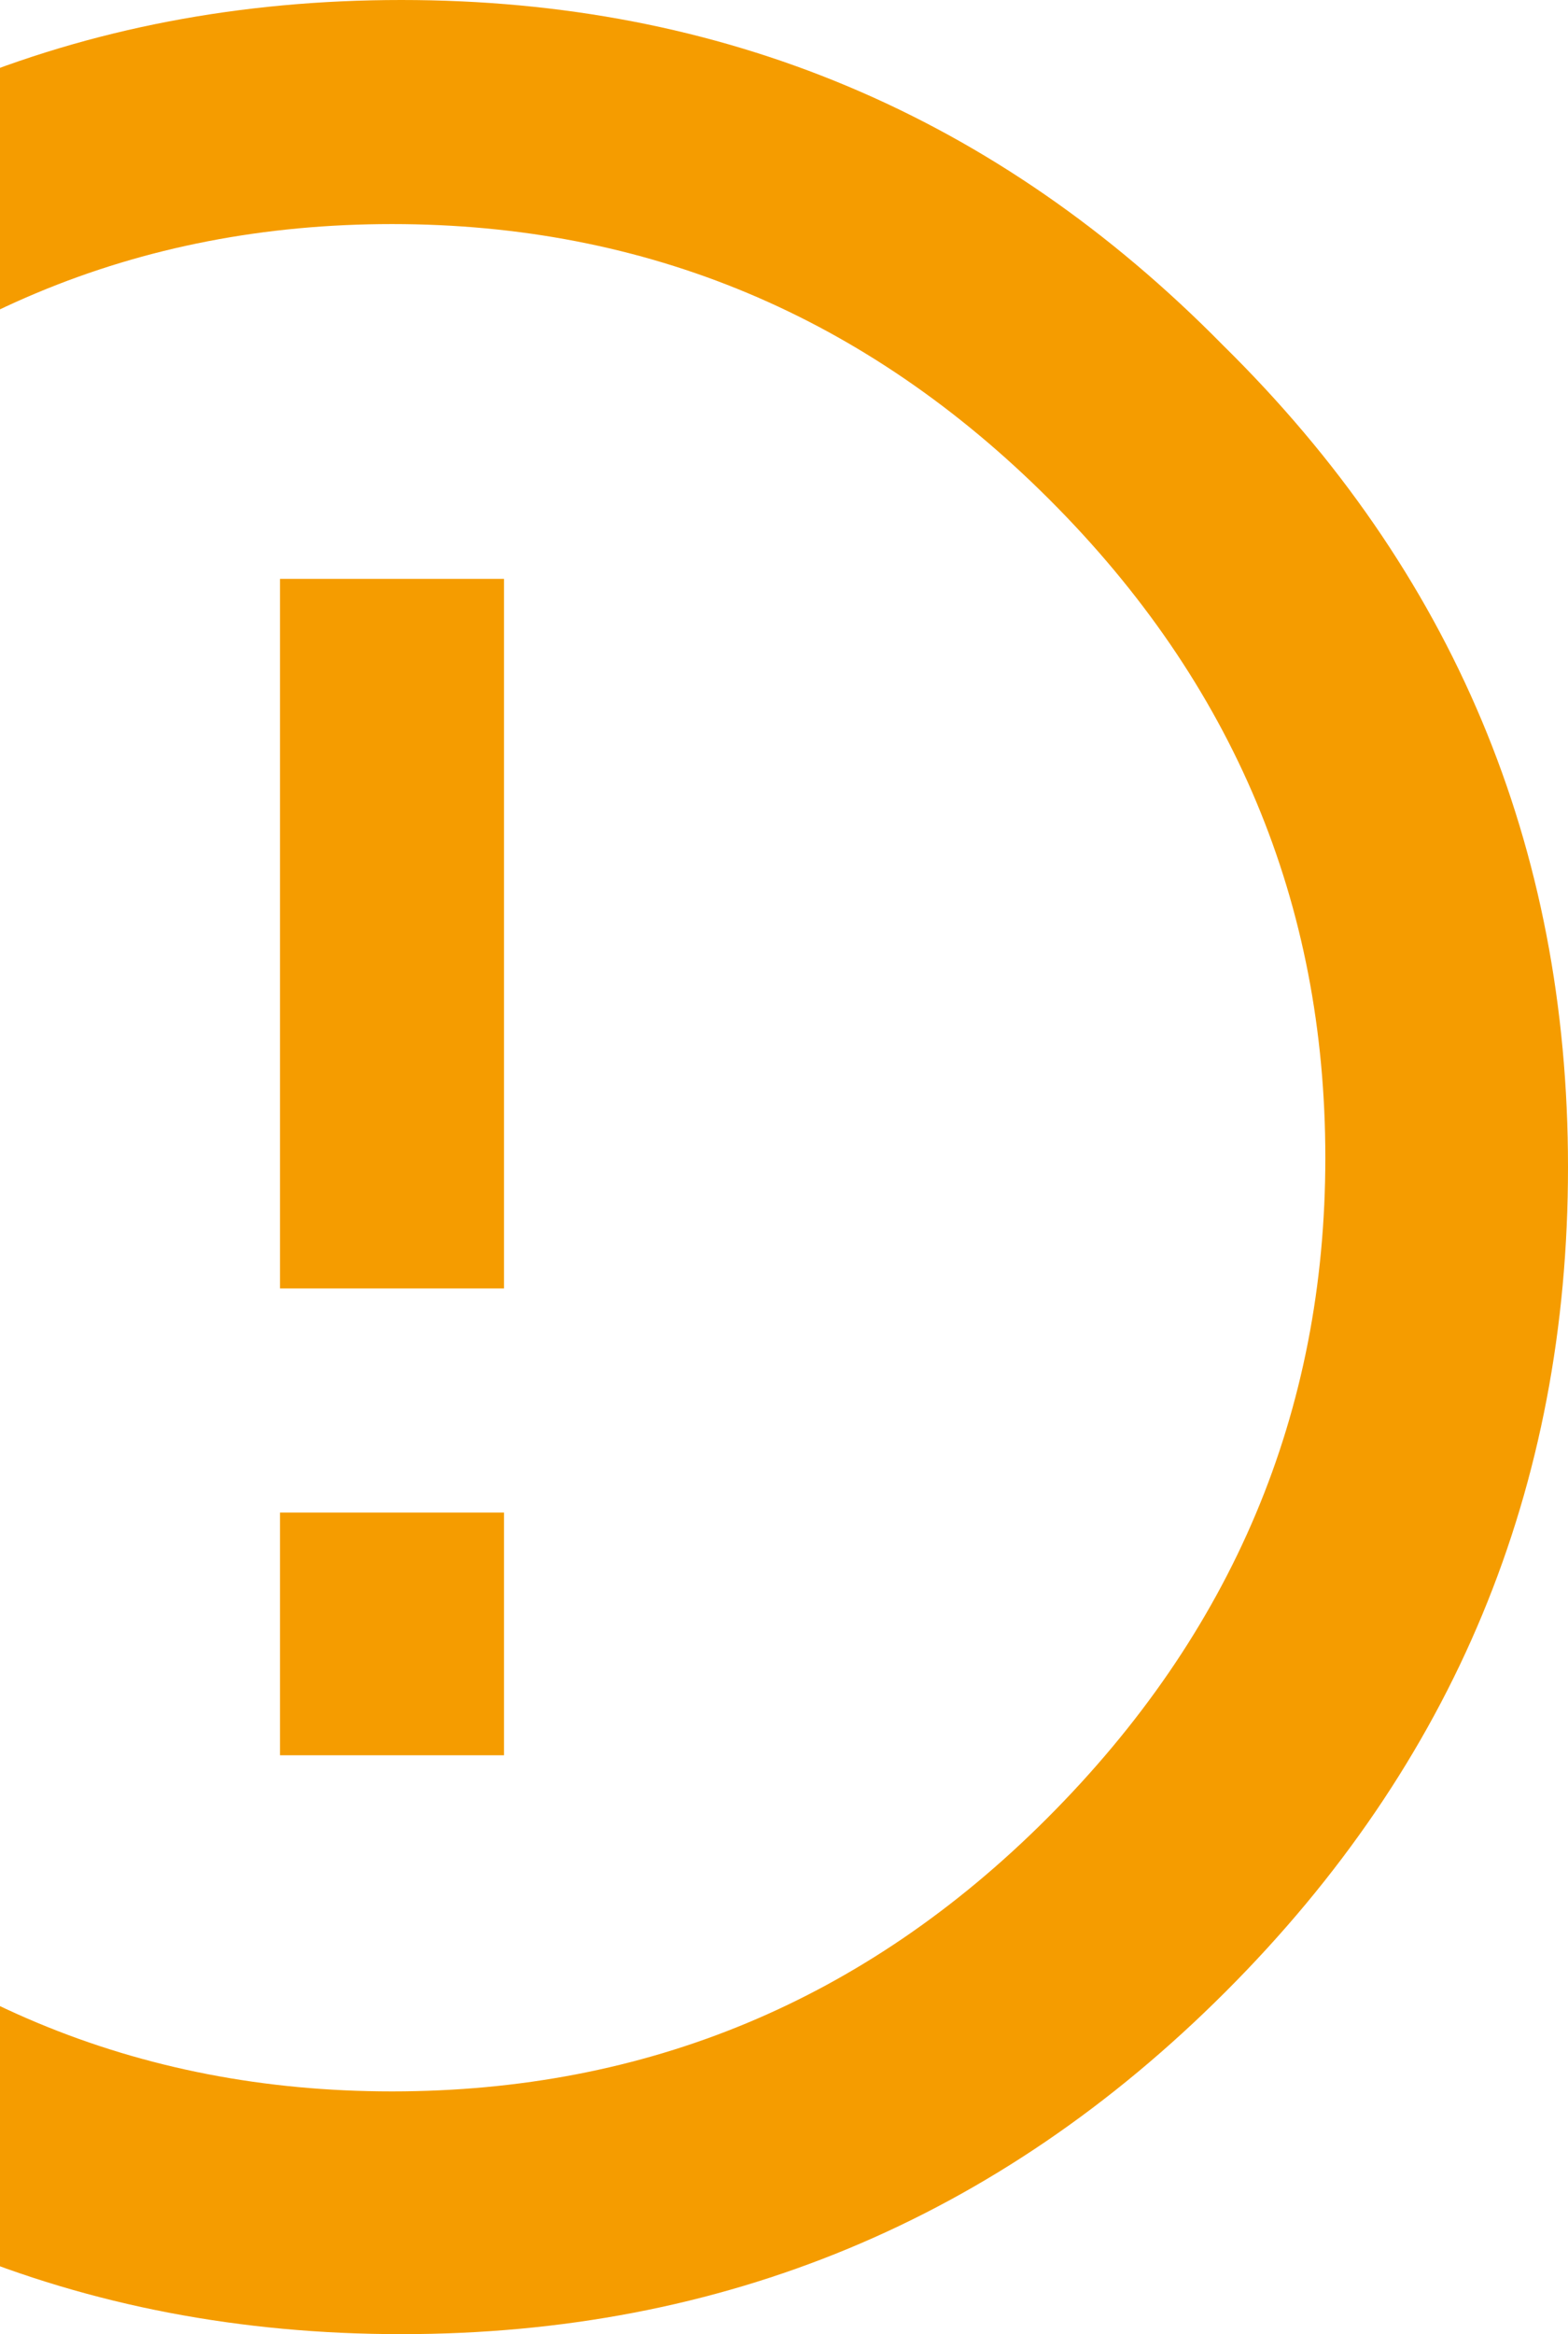 <svg xmlns="http://www.w3.org/2000/svg" width="84" height="125" viewBox="0 0 84 125">
    <path fill="#F59C00" fill-rule="evenodd" d="M15 94V81h12v13H15zm0-25V31h12v38H15zm50.514-50.514C77.838 30.614 84 45.286 84 62.5c0 17.214-6.113 31.935-18.34 44.16C53.436 118.888 38.715 125 21.5 125c-17.214 0-31.935-6.113-44.16-18.34C-34.888 94.436-41 79.715-41 62.5c0-17.214 6.113-31.935 18.34-44.16C-10.436 6.112 4.285 0 21.5 0c17.214 0 31.886 6.162 44.014 18.486zM56.088 97.38C66.029 87.44 71 75.645 71 62c0-13.645-4.922-25.39-14.766-35.234C46.39 16.922 34.645 12 21 12 7.355 12-4.39 16.922-14.234 26.766-24.078 36.61-29 48.355-29 62c0 13.645 4.922 25.39 14.766 35.234C-4.39 107.078 7.355 112 21 112c13.645 0 25.341-4.873 35.088-14.62z"/>
</svg>
